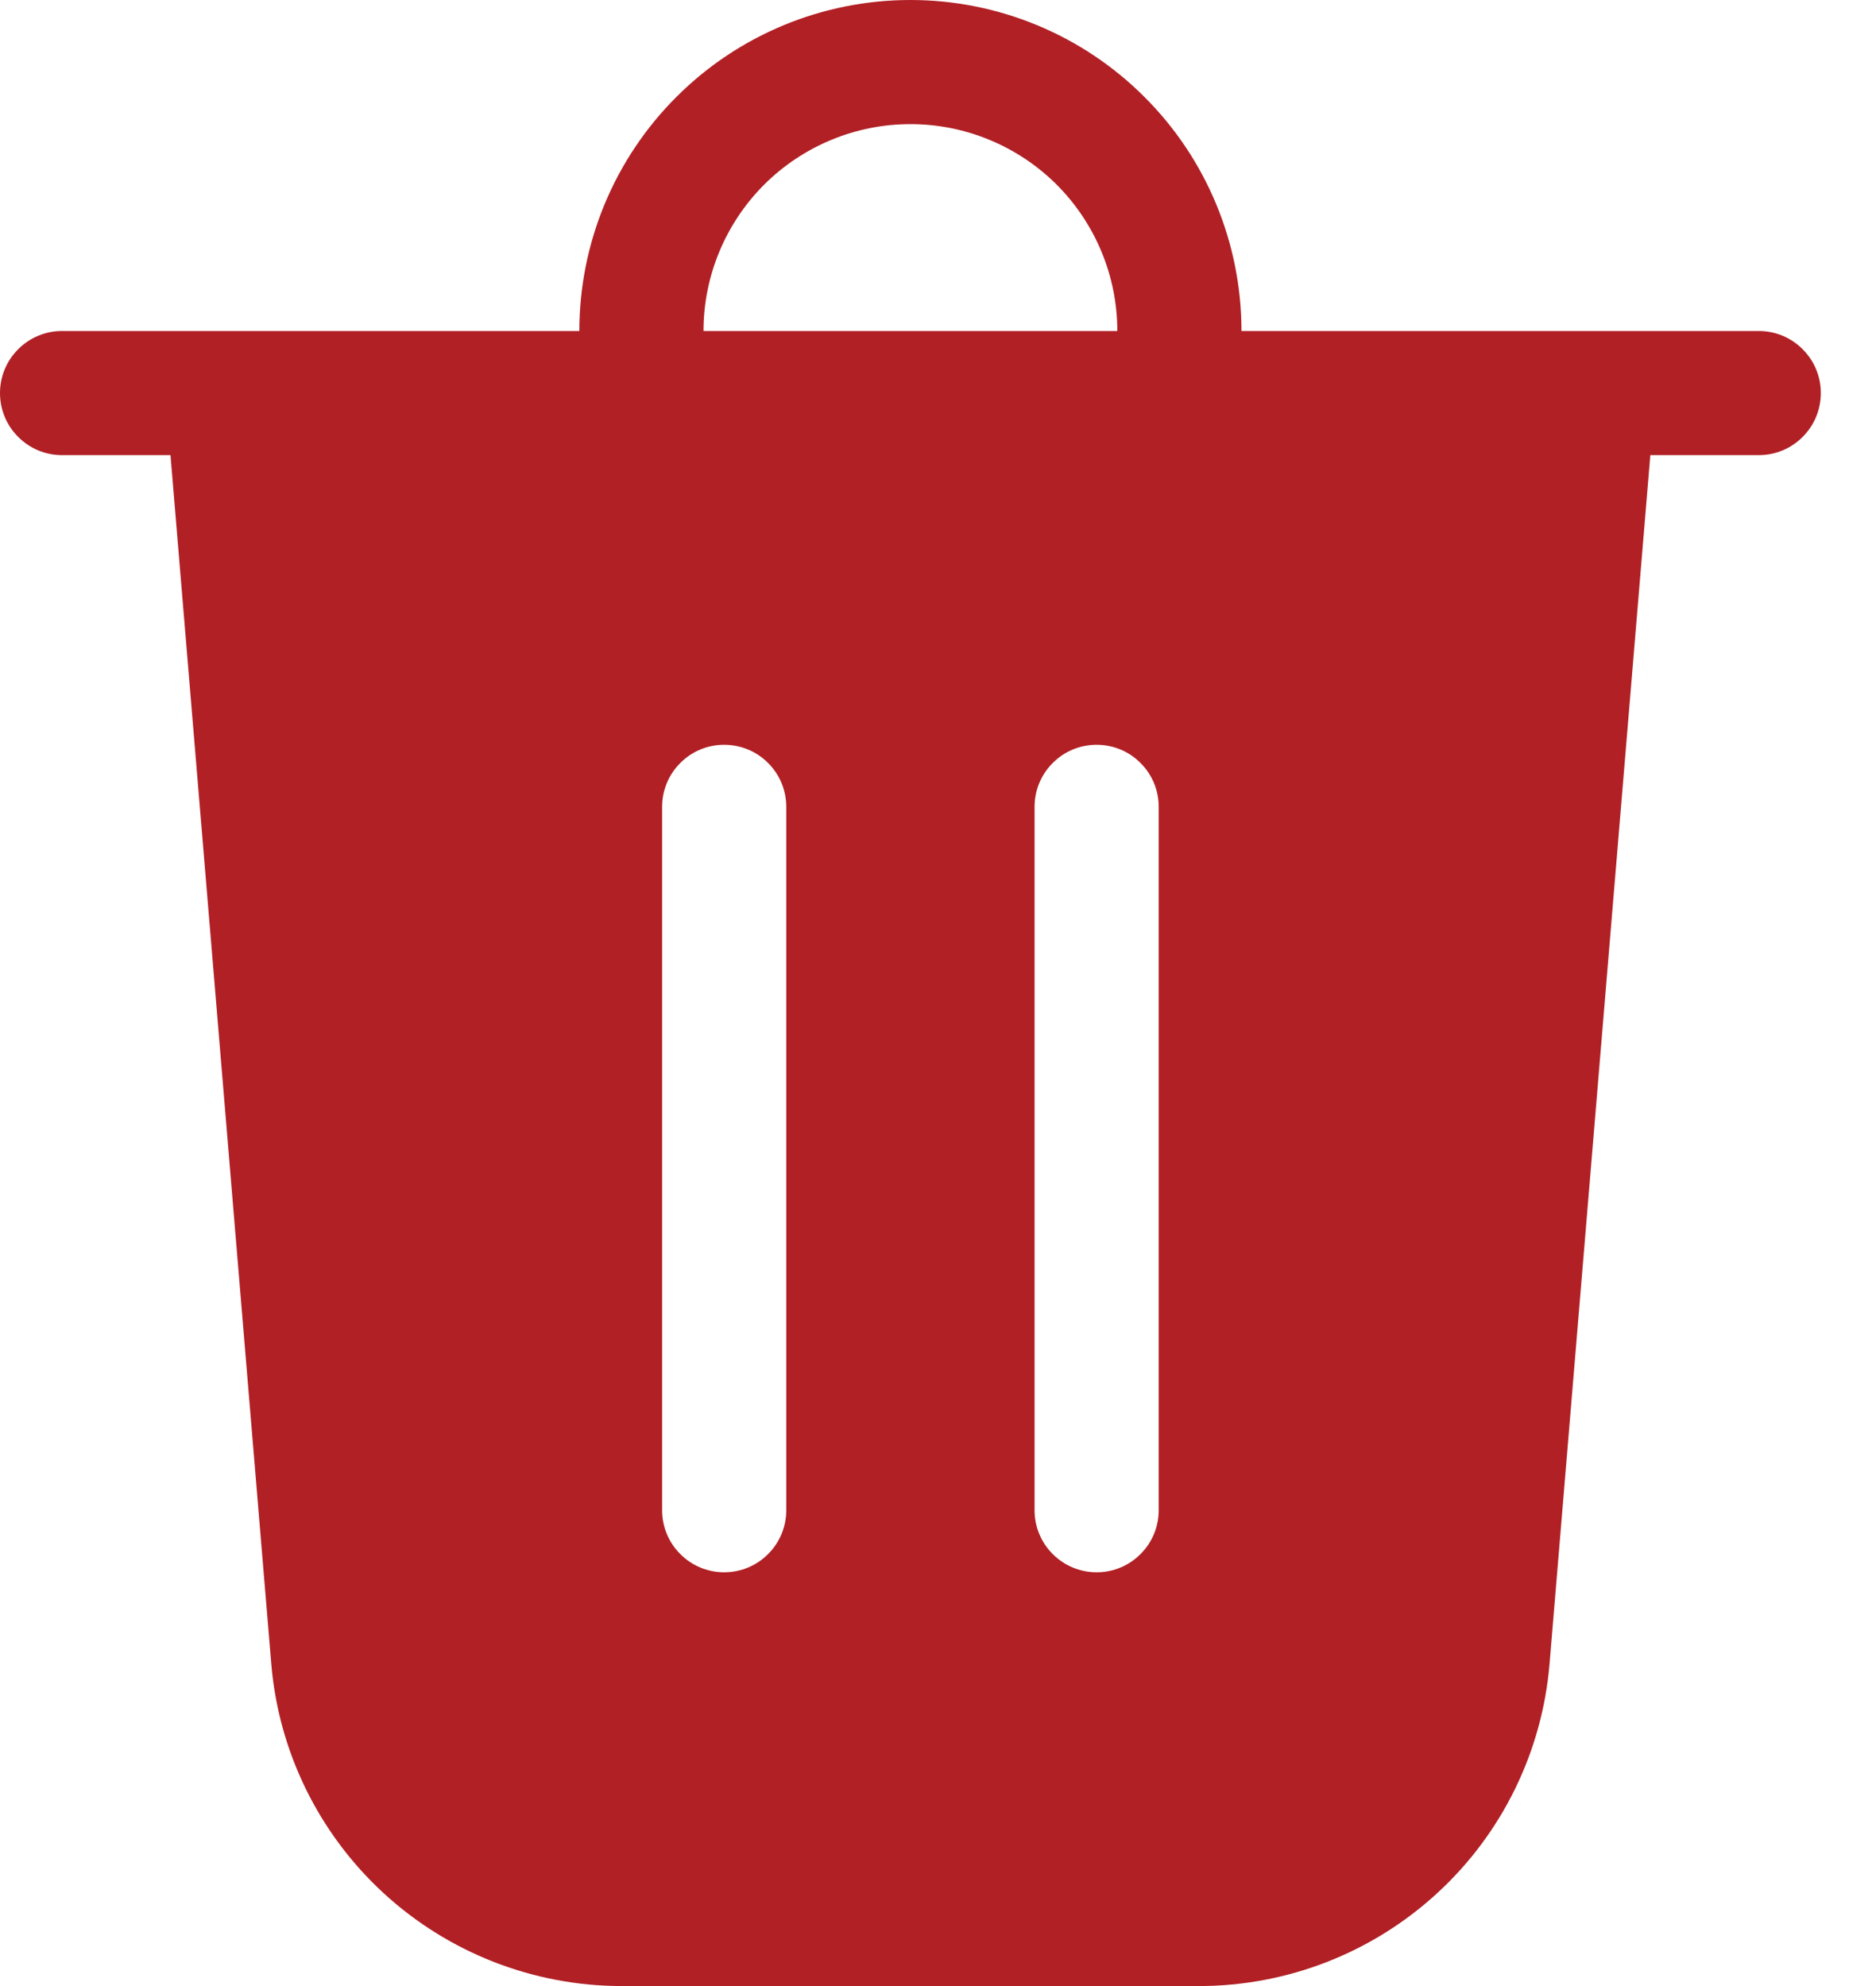 <svg width="17" height="18" viewBox="0 0 17 18" fill="none" xmlns="http://www.w3.org/2000/svg">
<path d="M6.375 3H10.125C10.125 2.503 9.927 2.026 9.576 1.674C9.224 1.323 8.747 1.125 8.25 1.125C7.753 1.125 7.276 1.323 6.924 1.674C6.573 2.026 6.375 2.503 6.375 3ZM5.25 3C5.25 2.204 5.566 1.441 6.129 0.879C6.691 0.316 7.454 0 8.25 0C9.046 0 9.809 0.316 10.371 0.879C10.934 1.441 11.25 2.204 11.25 3H15.938C16.087 3 16.23 3.059 16.335 3.165C16.441 3.27 16.5 3.413 16.5 3.562C16.5 3.712 16.441 3.855 16.335 3.96C16.23 4.066 16.087 4.125 15.938 4.125H14.955L14.042 15.077C13.976 15.874 13.613 16.617 13.024 17.158C12.436 17.699 11.665 18 10.866 18H5.634C4.835 18 4.064 17.699 3.476 17.158C2.888 16.617 2.524 15.874 2.458 15.077L1.545 4.125H0.562C0.413 4.125 0.27 4.066 0.165 3.96C0.059 3.855 0 3.712 0 3.562C0 3.413 0.059 3.27 0.165 3.165C0.27 3.059 0.413 3 0.562 3H5.25ZM7.125 7.312C7.125 7.163 7.066 7.02 6.96 6.915C6.855 6.809 6.712 6.75 6.562 6.75C6.413 6.75 6.27 6.809 6.165 6.915C6.059 7.02 6 7.163 6 7.312V13.688C6 13.837 6.059 13.98 6.165 14.085C6.27 14.191 6.413 14.25 6.562 14.25C6.712 14.25 6.855 14.191 6.96 14.085C7.066 13.98 7.125 13.837 7.125 13.688V7.312ZM9.938 6.75C9.788 6.75 9.645 6.809 9.54 6.915C9.434 7.02 9.375 7.163 9.375 7.312V13.688C9.375 13.837 9.434 13.98 9.54 14.085C9.645 14.191 9.788 14.25 9.938 14.25C10.087 14.25 10.23 14.191 10.335 14.085C10.441 13.98 10.5 13.837 10.5 13.688V7.312C10.5 7.163 10.441 7.02 10.335 6.915C10.23 6.809 10.087 6.75 9.938 6.75Z" fill="#B12025"/>
</svg>
